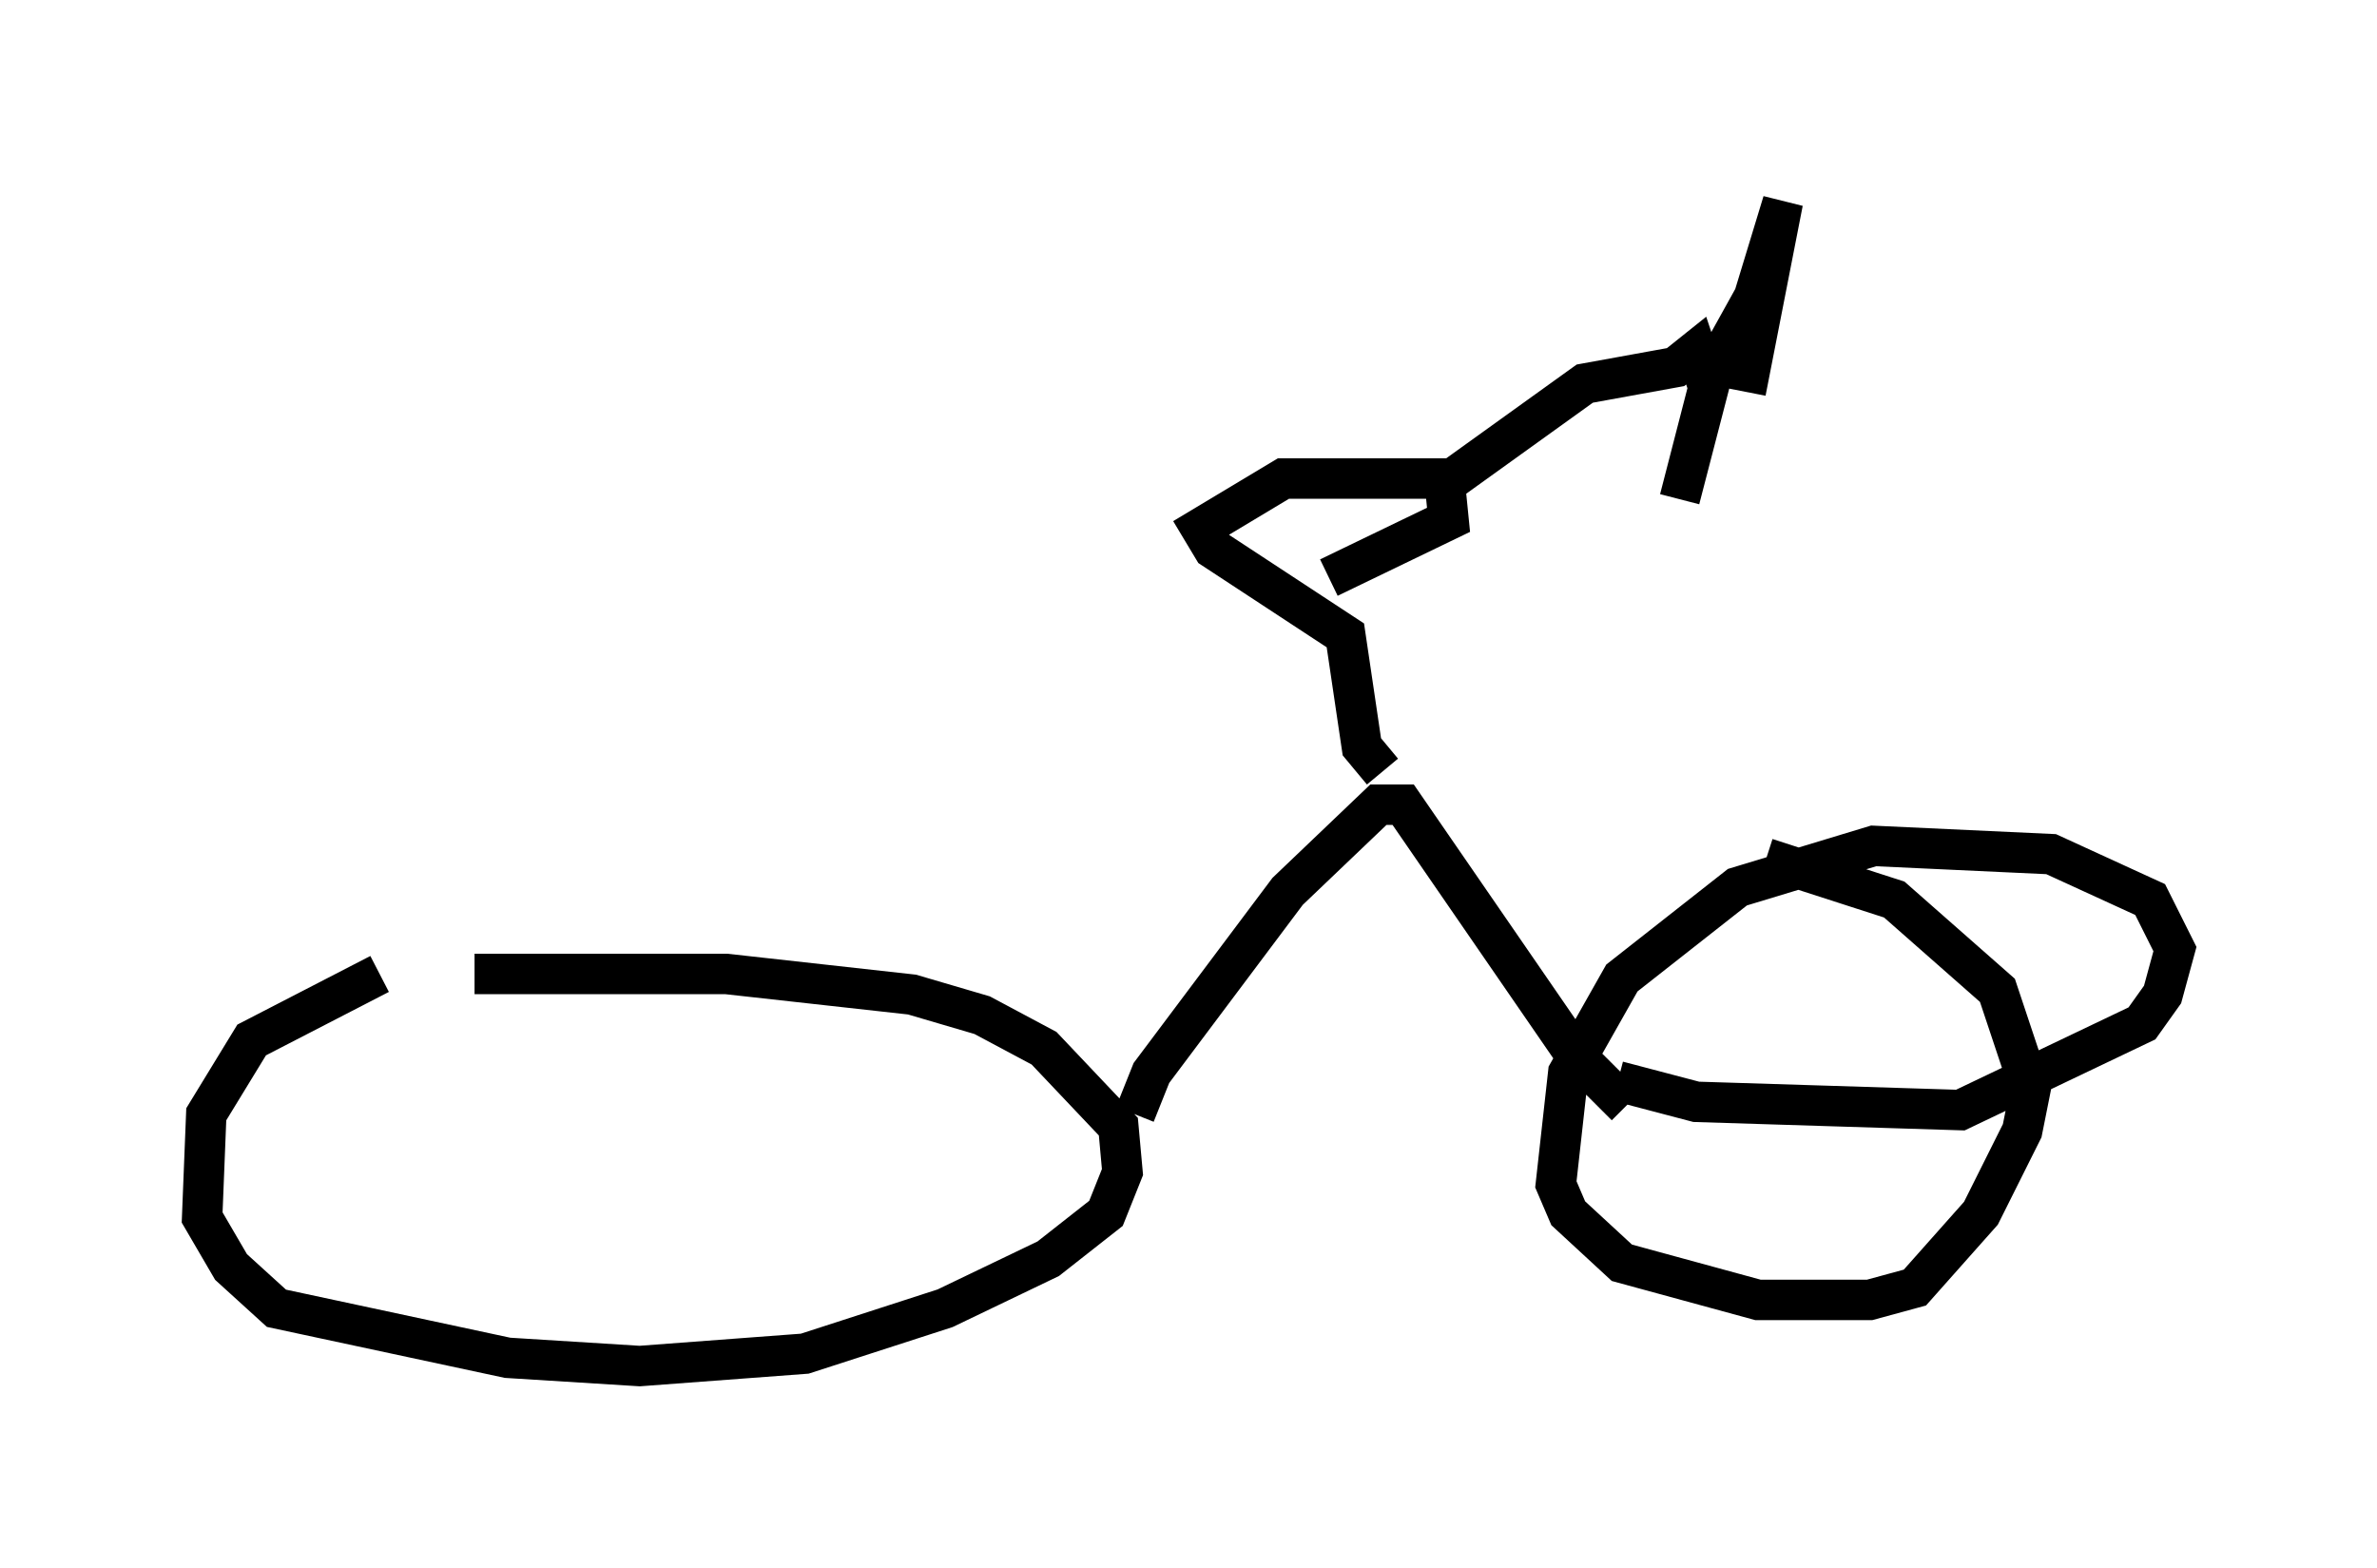 <?xml version="1.0" encoding="utf-8" ?>
<svg baseProfile="full" height="38.788" version="1.1" width="58.796" xmlns="http://www.w3.org/2000/svg" xmlns:ev="http://www.w3.org/2001/xml-events" xmlns:xlink="http://www.w3.org/1999/xlink"><defs /><rect fill="white" height="38.788" width="58.796" x="0" y="0" /><path d="M14.698, 22.456 m-5.308, 1.633 l-3.165, 1.633 -1.123, 1.838 l-0.102, 2.552 0.715, 1.225 l1.123, 1.021 5.717, 1.225 l3.267, 0.204 4.083, -0.306 l3.471, -1.123 2.552, -1.225 l1.429, -1.123 0.408, -1.021 l-0.102, -1.123 -1.838, -1.94 l-1.531, -0.817 -1.735, -0.51 l-4.594, -0.51 -6.227, 0.0 m16.334, 3.471 l0.408, -1.021 3.369, -4.492 l2.246, -2.144 0.613, 0.0 l4.288, 6.227 1.225, 1.225 m-0.204, -0.613 l1.94, 0.51 6.533, 0.204 l4.492, -2.144 0.51, -0.715 l0.306, -1.123 -0.613, -1.225 l-2.45, -1.123 -4.39, -0.204 l-3.369, 1.021 -2.858, 2.246 l-1.327, 2.348 -0.306, 2.756 l0.306, 0.715 1.327, 1.225 l3.369, 0.919 2.756, 0.0 l1.123, -0.306 1.633, -1.838 l1.021, -2.042 0.204, -1.021 l-0.817, -2.45 -2.552, -2.246 l-3.165, -1.021 m-9.494, -2.144 l-0.51, -0.613 -0.408, -2.756 l-3.267, -2.144 -0.306, -0.51 l2.042, -1.225 3.981, 0.0 l0.102, 1.021 -2.96, 1.429 m3.063, -2.45 l3.267, -2.348 2.246, -0.408 l0.51, -0.408 0.306, 0.919 l-0.715, 2.756 0.817, -3.165 l1.021, -1.838 0.715, -2.348 l-0.919, 4.696 " fill="none" stroke="black" stroke-width="1" /></svg>